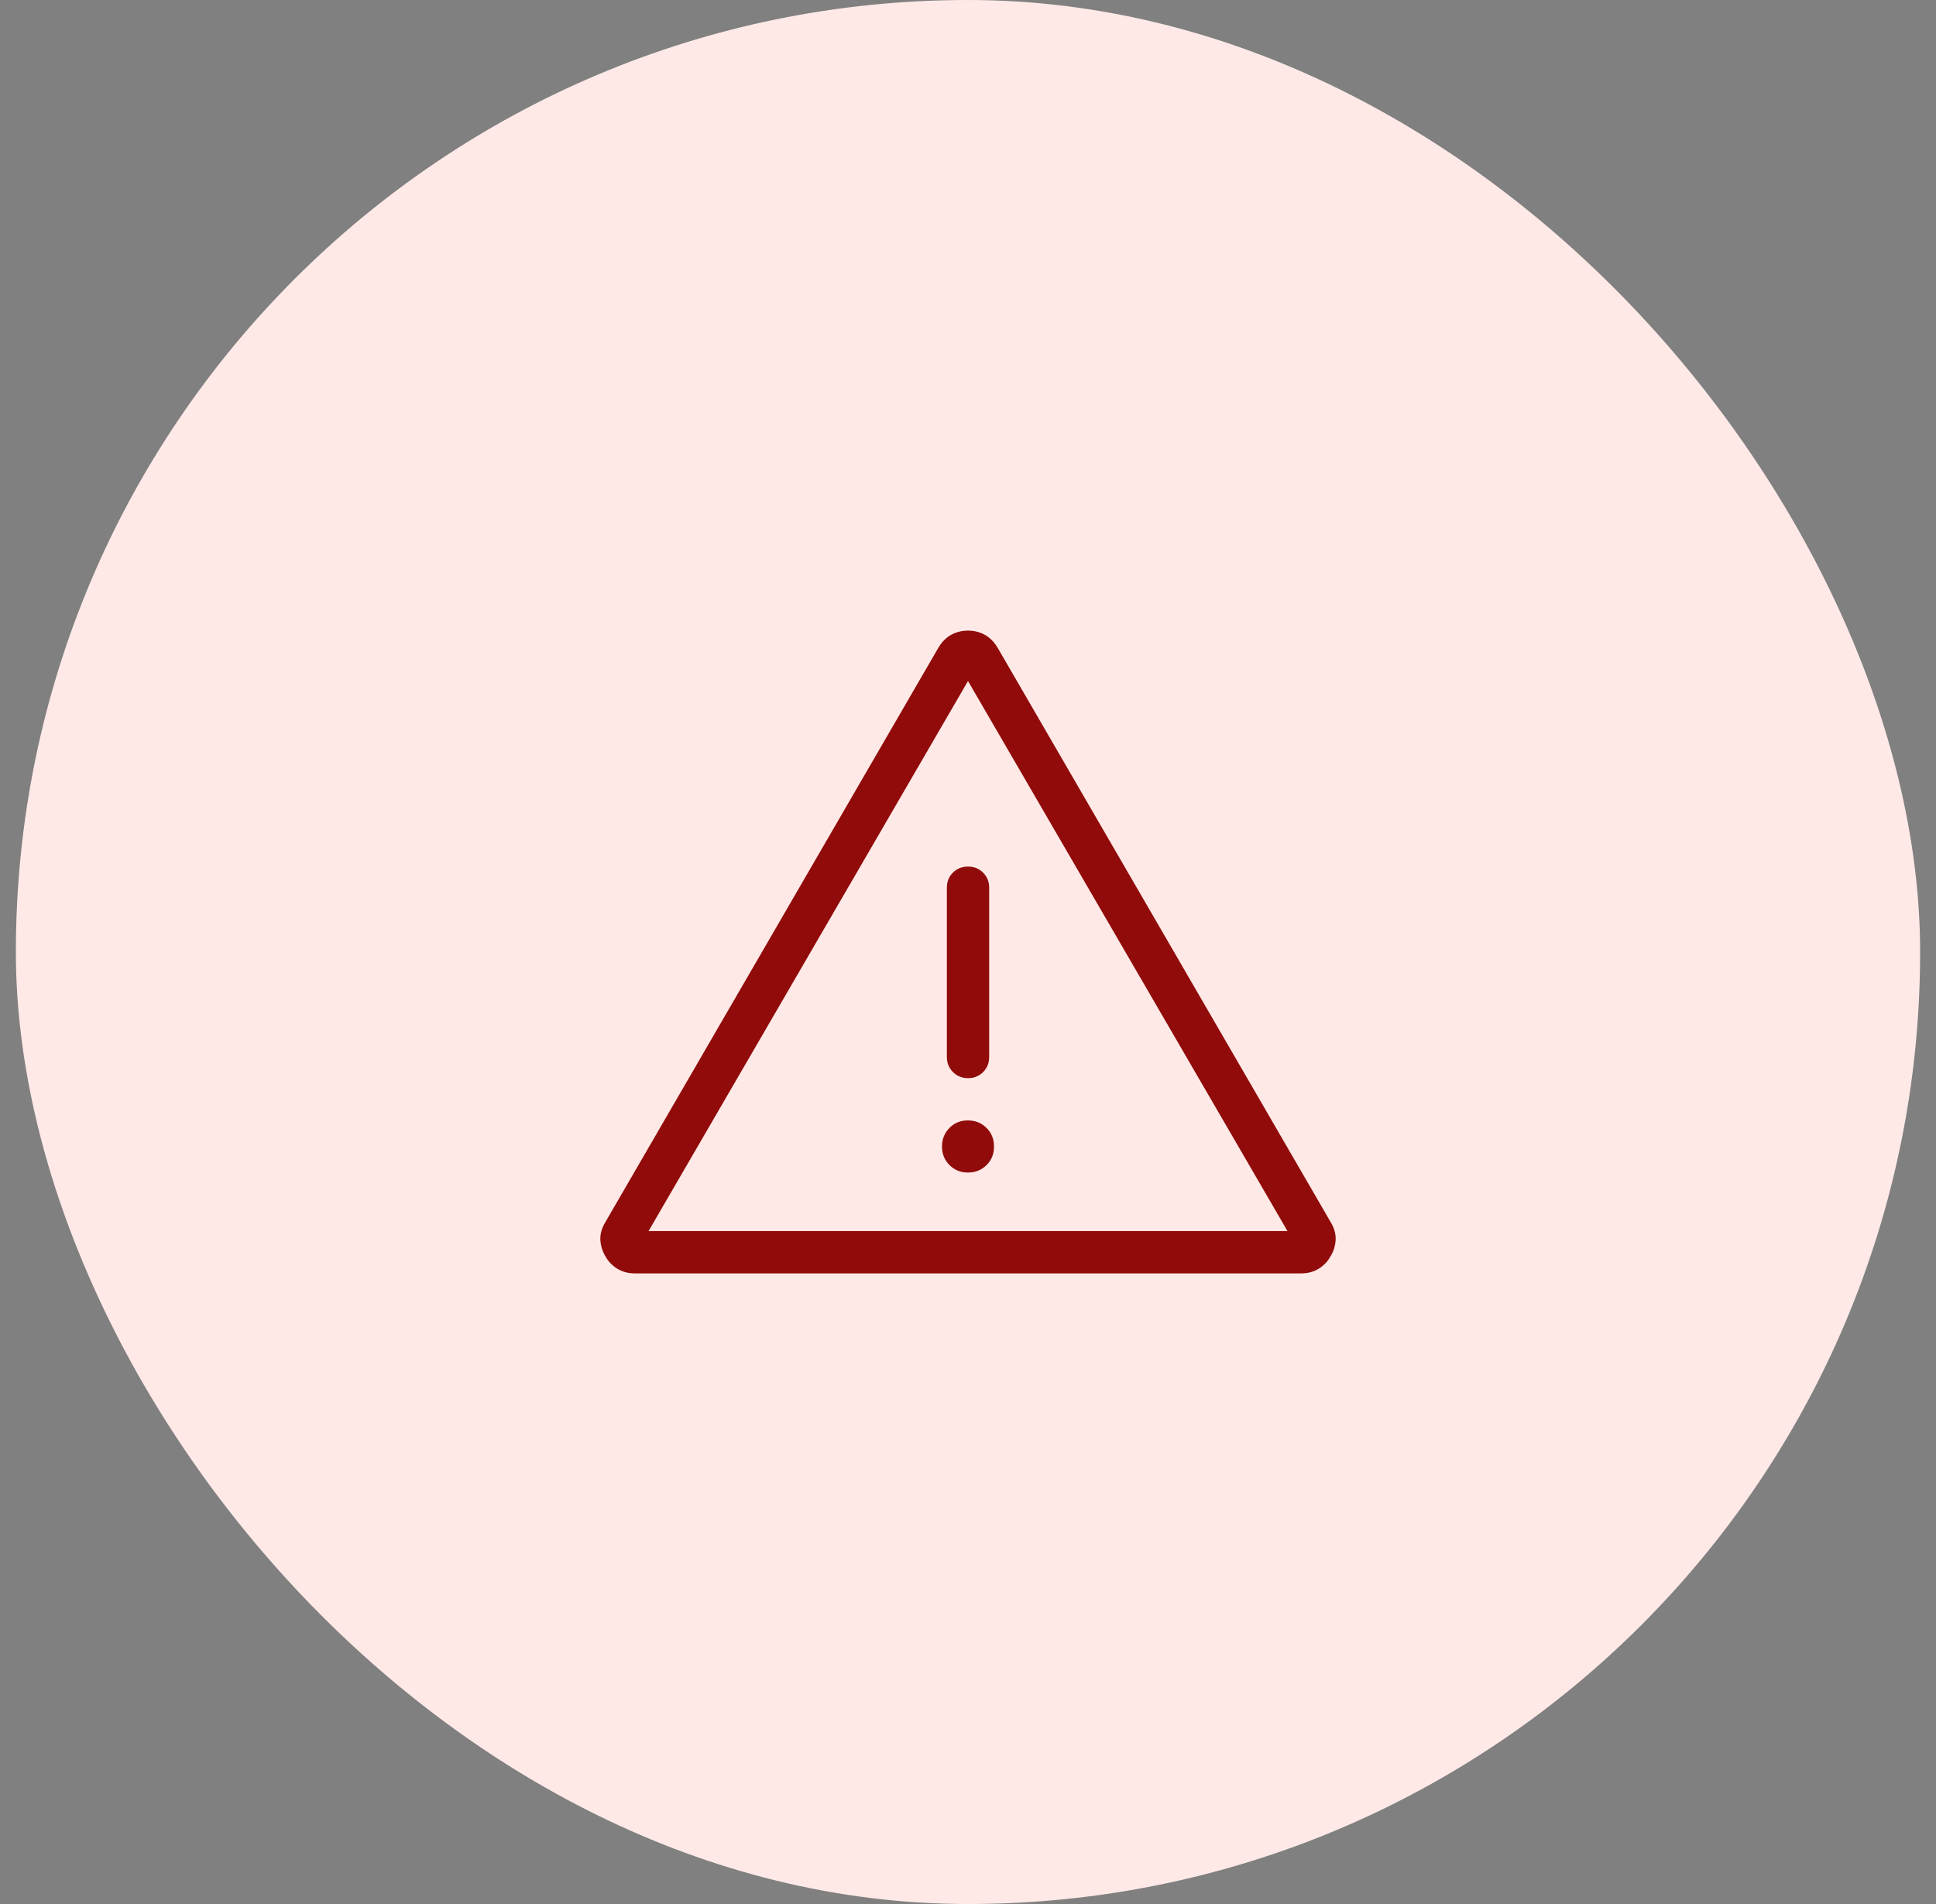 <svg width="61" height="60" viewBox="0 0 61 60" fill="none" xmlns="http://www.w3.org/2000/svg">
<rect x="0" y="0" width="61" height="60" fill="#808080" stroke="none"/>
<rect x="0.5" width="60" height="60" rx="30" fill="#FEE9E7"/>
<path d="M20.002 40.128C19.794 40.128 19.61 40.079 19.45 39.98C19.29 39.881 19.165 39.751 19.076 39.589C18.98 39.43 18.927 39.258 18.916 39.073C18.908 38.888 18.96 38.7 19.074 38.512L29.567 20.411C29.681 20.222 29.818 20.085 29.978 20C30.138 19.915 30.312 19.872 30.5 19.872C30.689 19.872 30.863 19.915 31.022 20C31.181 20.085 31.318 20.222 31.433 20.411L41.927 38.512C42.041 38.7 42.093 38.887 42.083 39.072C42.074 39.259 42.021 39.431 41.923 39.589C41.834 39.751 41.71 39.881 41.55 39.98C41.39 40.079 41.206 40.128 40.999 40.128H20.002ZM20.434 38.795H40.567L30.5 21.461L20.434 38.795ZM30.5 36.949C30.733 36.949 30.928 36.871 31.086 36.713C31.243 36.556 31.321 36.361 31.32 36.128C31.32 35.895 31.241 35.7 31.084 35.544C30.928 35.388 30.733 35.309 30.5 35.307C30.268 35.305 30.073 35.384 29.916 35.543C29.76 35.702 29.681 35.897 29.68 36.128C29.68 36.359 29.758 36.554 29.916 36.713C30.075 36.873 30.269 36.951 30.5 36.949ZM30.5 33.975C30.691 33.975 30.849 33.911 30.977 33.783C31.104 33.655 31.167 33.496 31.167 33.308V27.975C31.167 27.785 31.103 27.627 30.975 27.499C30.847 27.371 30.689 27.307 30.499 27.308C30.31 27.309 30.152 27.372 30.024 27.499C29.897 27.625 29.834 27.784 29.834 27.975V33.308C29.834 33.496 29.898 33.655 30.026 33.783C30.154 33.911 30.312 33.975 30.502 33.975" fill="#900B09"/>
</svg>

